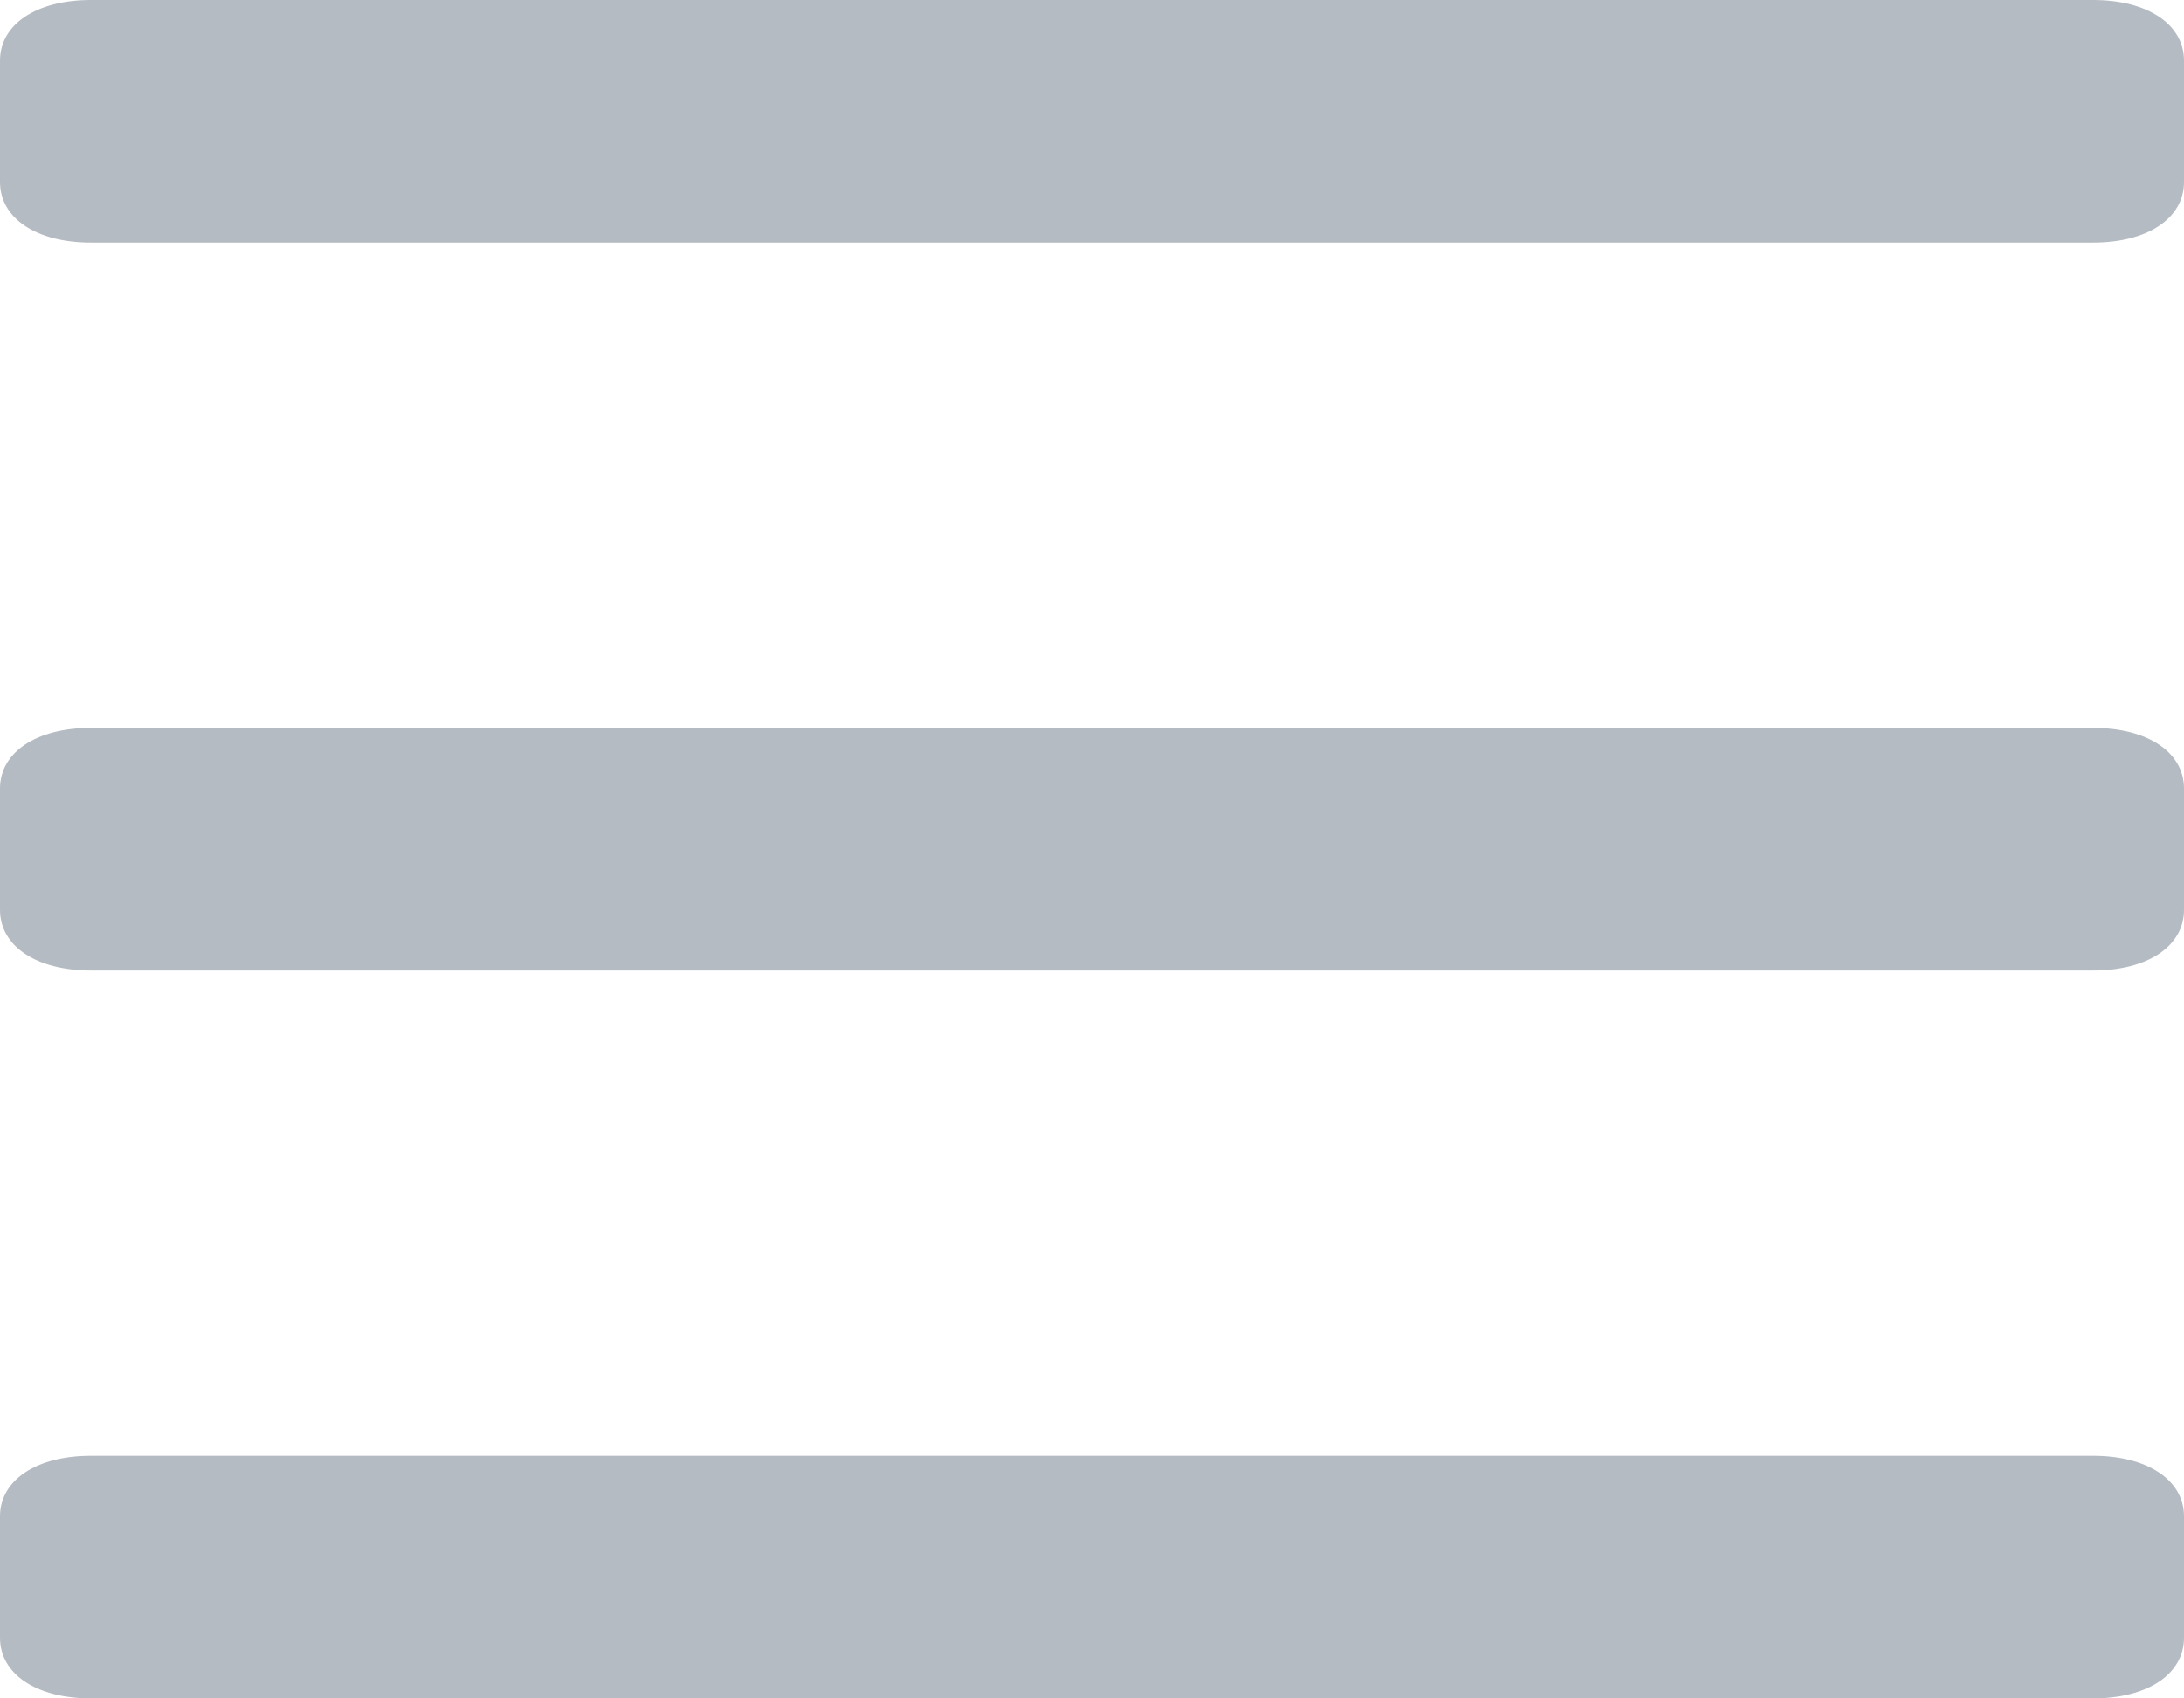 <svg xmlns="http://www.w3.org/2000/svg" xmlns:xlink="http://www.w3.org/1999/xlink" width="18" height="14" viewBox="0 0 18 14">
  <defs>
    <path id="a" d="M0 0h26v26H0z"/>
  </defs>
  <g fill="none" fill-rule="evenodd" transform="translate(-4 -6)">
    <mask id="b" fill="#fff">
      <use xlink:href="#a"/>
    </mask>
    <path fill="#B5BBC2" fill-rule="nonzero" d="M22 6.5v1c0 .3-.3.5-.75.5H4.75C4.3 8 4 7.8 4 7.5v-1c0-.3.3-.5.75-.5h16.5c.45 0 .75.2.75.5zm0 6v1c0 .3-.3.5-.75.5H4.75c-.45 0-.75-.2-.75-.5v-1c0-.3.3-.5.75-.5h16.5c.45 0 .75.2.75.5zm0 6v1c0 .3-.3.5-.75.5H4.75c-.45 0-.75-.2-.75-.5v-1c0-.3.3-.5.75-.5h16.5c.45 0 .75.2.75.5z" mask="url(#b)"/>
  </g>
</svg>
